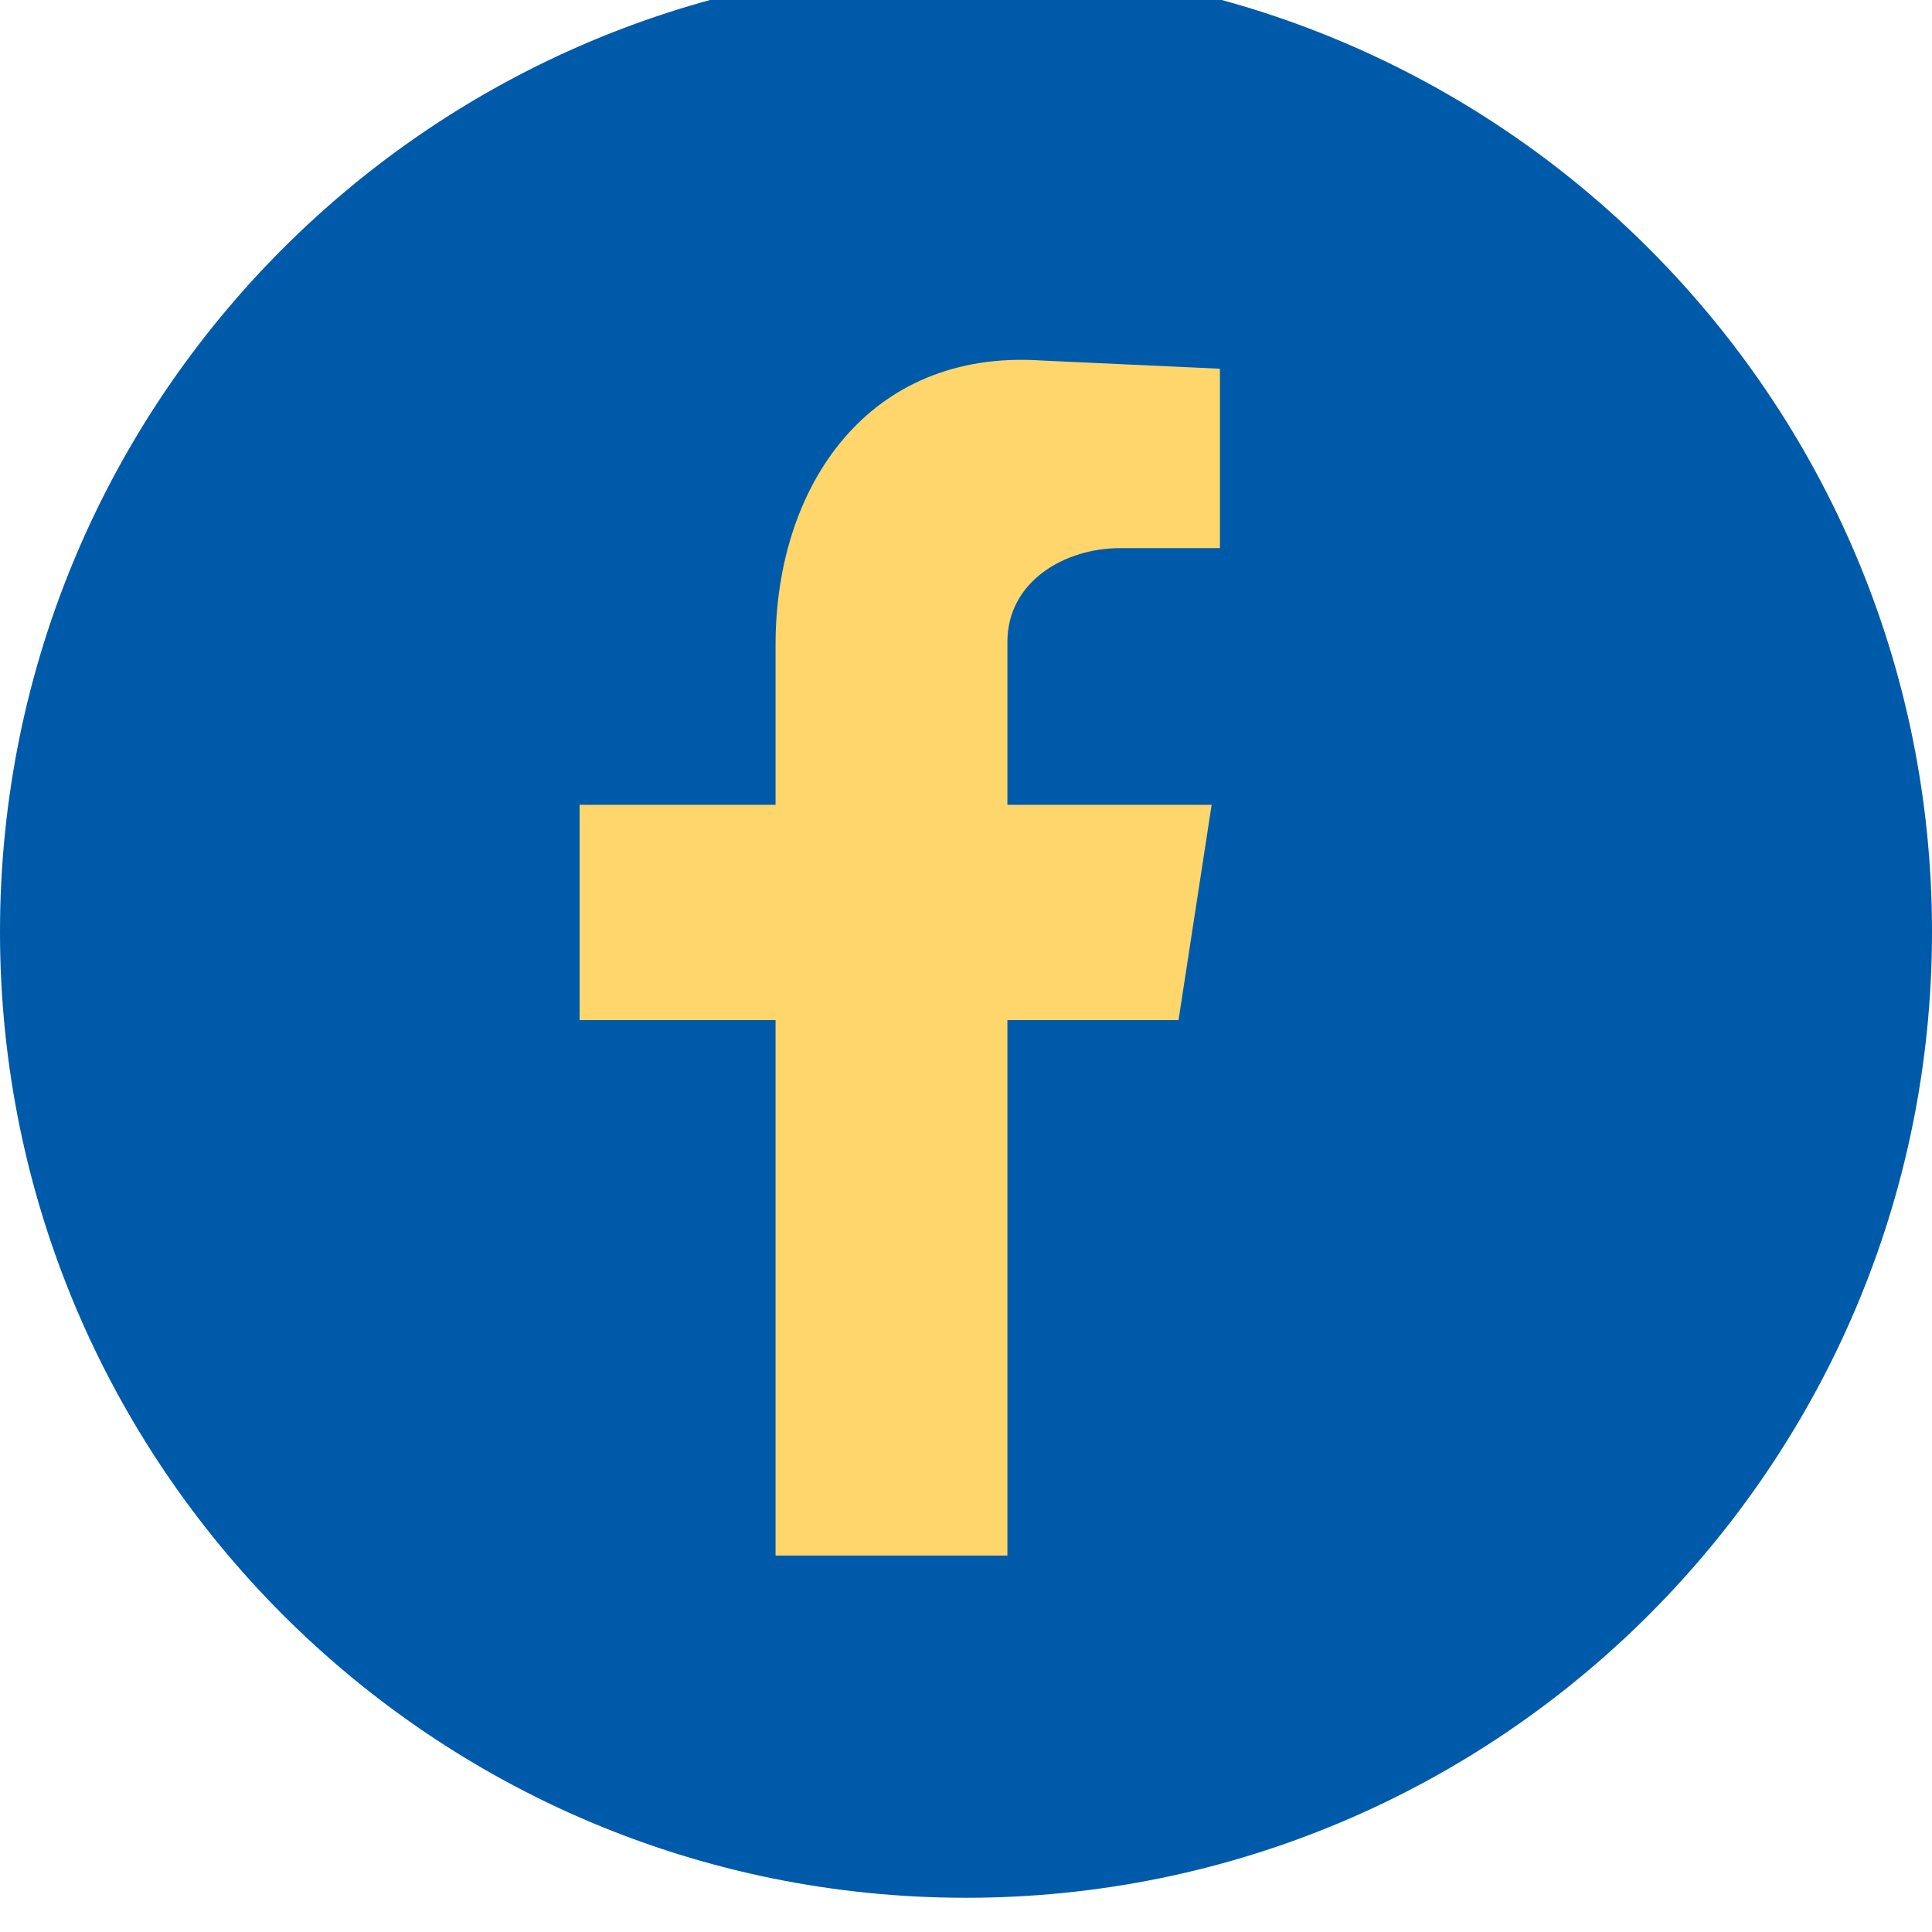 <svg width="35" height="35" viewBox="0 0 35 35" fill="none" xmlns="http://www.w3.org/2000/svg" xmlns:xlink="http://www.w3.org/1999/xlink">
	<desc>
			Created with Pixso.
	</desc>
	<defs/>
	<path id="bg" d="M35 16.88C35 26.54 27.16 34.38 17.5 34.38C7.83 34.38 0 26.54 0 16.88C0 7.21 7.83 -0.62 17.5 -0.62C27.16 -0.62 35 7.21 35 16.88Z" fill="#005AAA" fill-opacity="1" fill-rule="evenodd"/>
	<path id="faceb" d="M14.05 28.18L18.25 28.18L18.25 18.48L21.35 18.48L21.95 14.58L18.25 14.58L18.25 11.63C18.25 10.53 19.29 9.93 20.29 9.93L22.1 9.93L22.1 6.68L18.85 6.53C15.75 6.33 14.05 8.78 14.05 11.68L14.05 14.58L10.5 14.58L10.5 18.48L14.05 18.48L14.05 28.18Z" fill="#FFD66B" fill-opacity="1" fill-rule="evenodd"/>
</svg>
